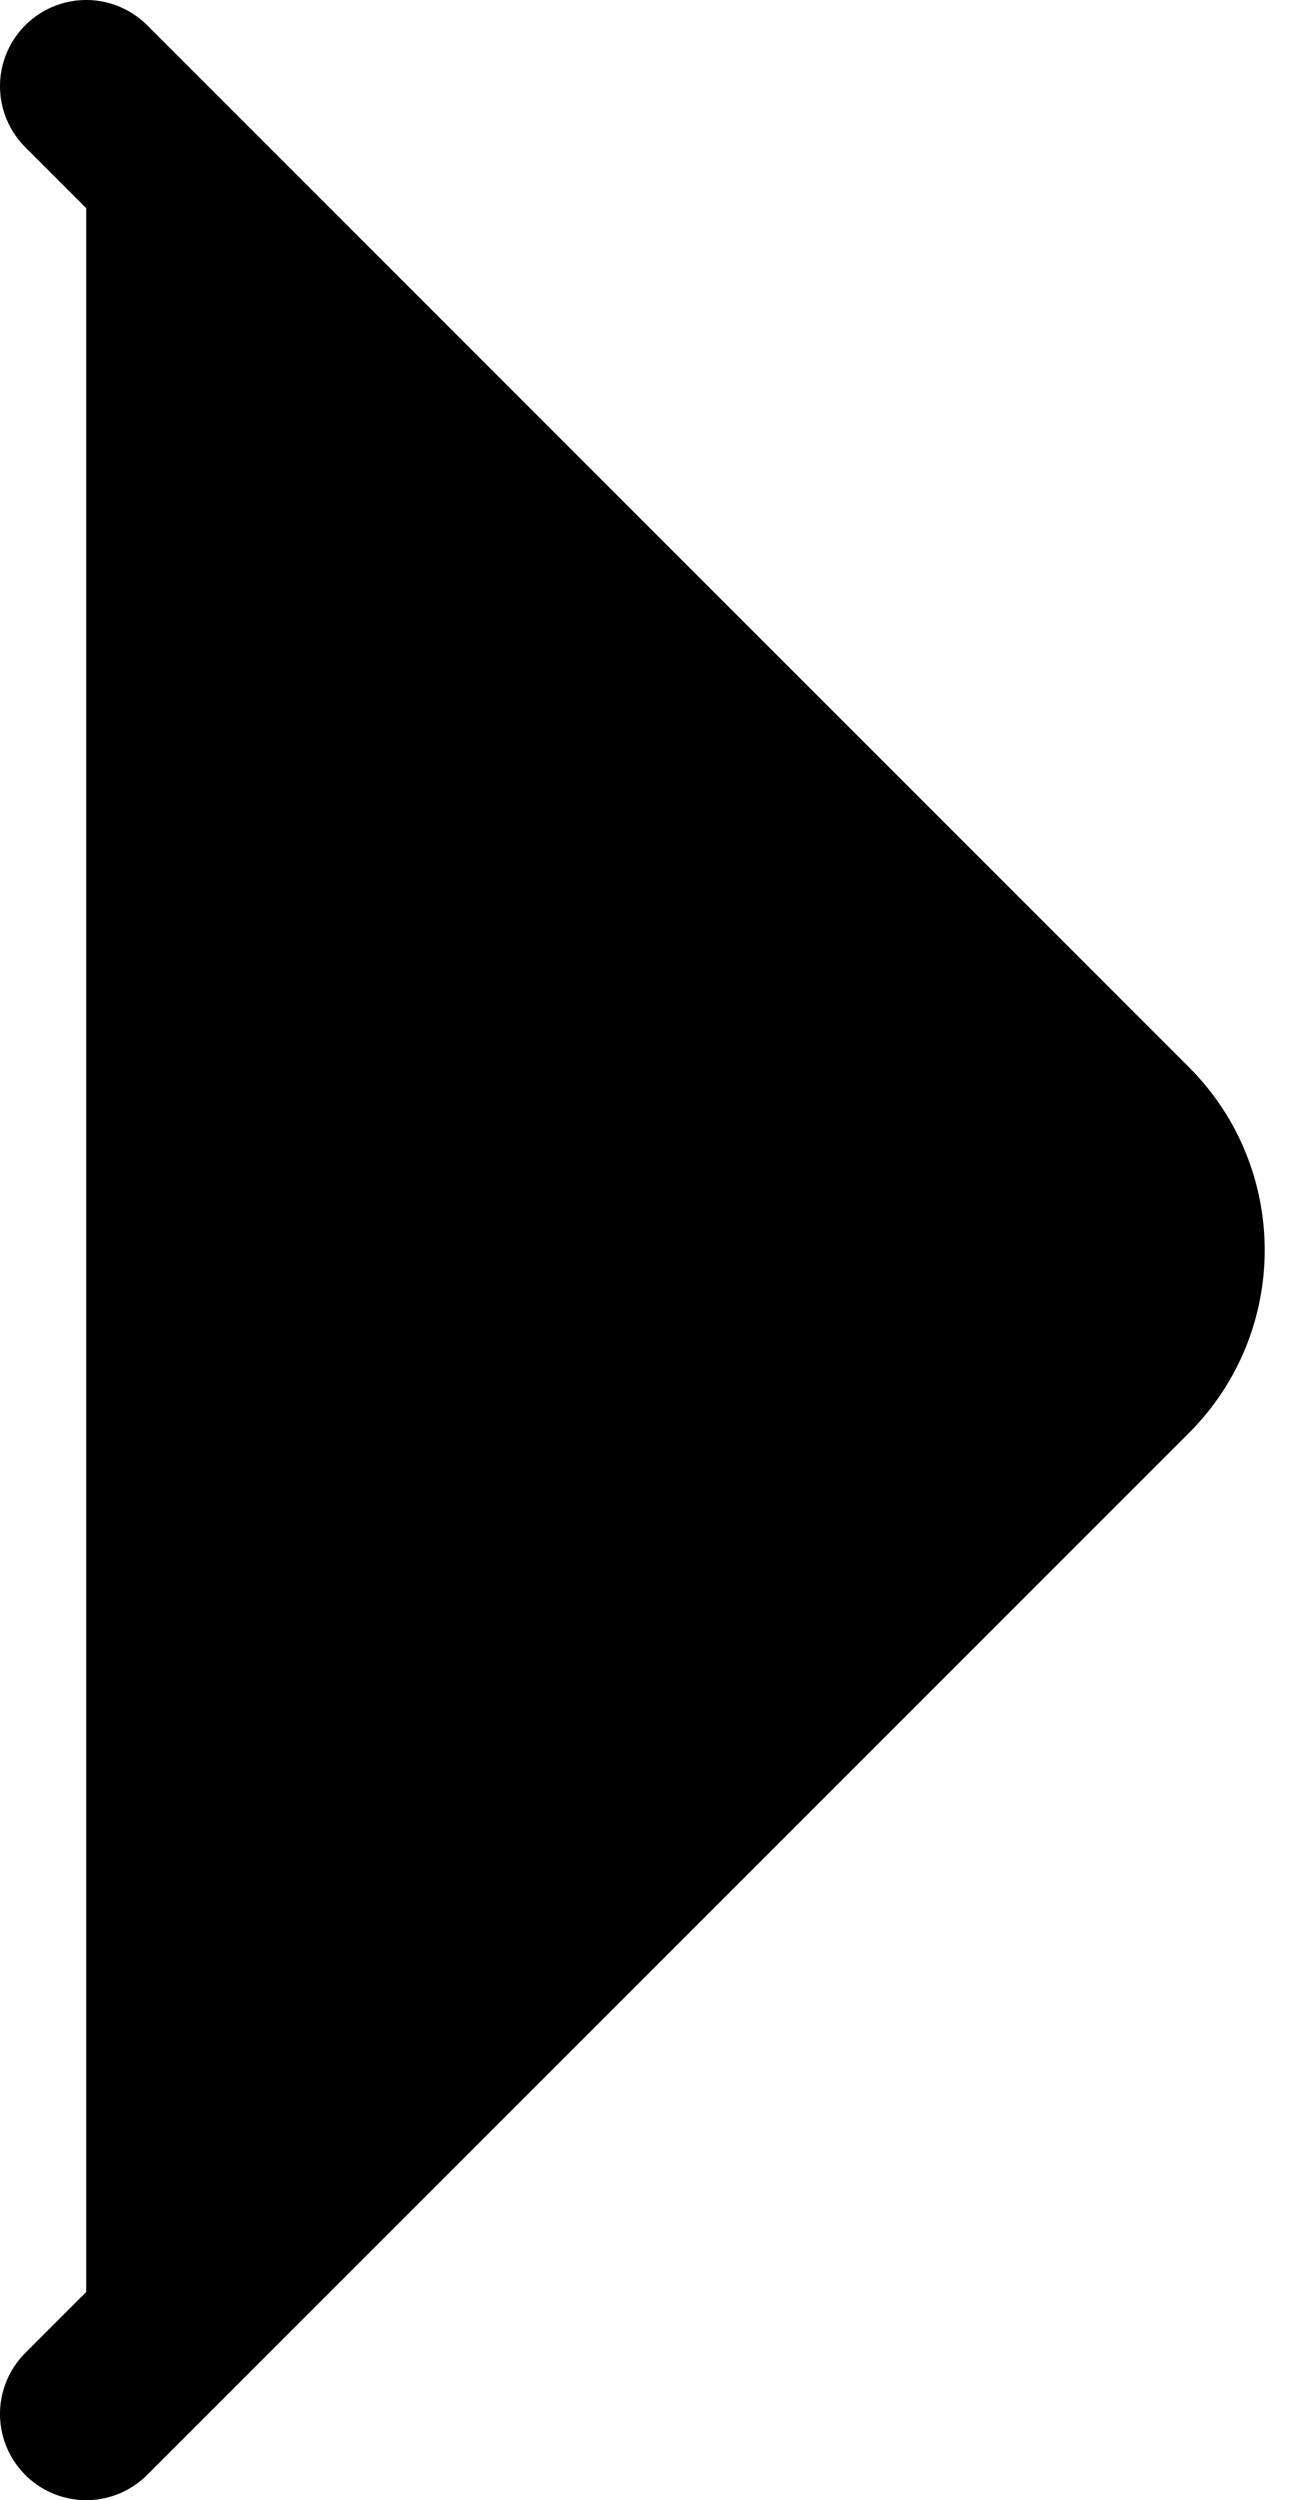 <svg width="15" height="29" viewBox="0 0 15 29"  xmlns="http://www.w3.org/2000/svg">
<path d="M1 1L13.086 13.086C13.867 13.867 13.867 15.133 13.086 15.914L1 28" stroke="black" stroke-width="2" stroke-linecap="round"/>
</svg>
